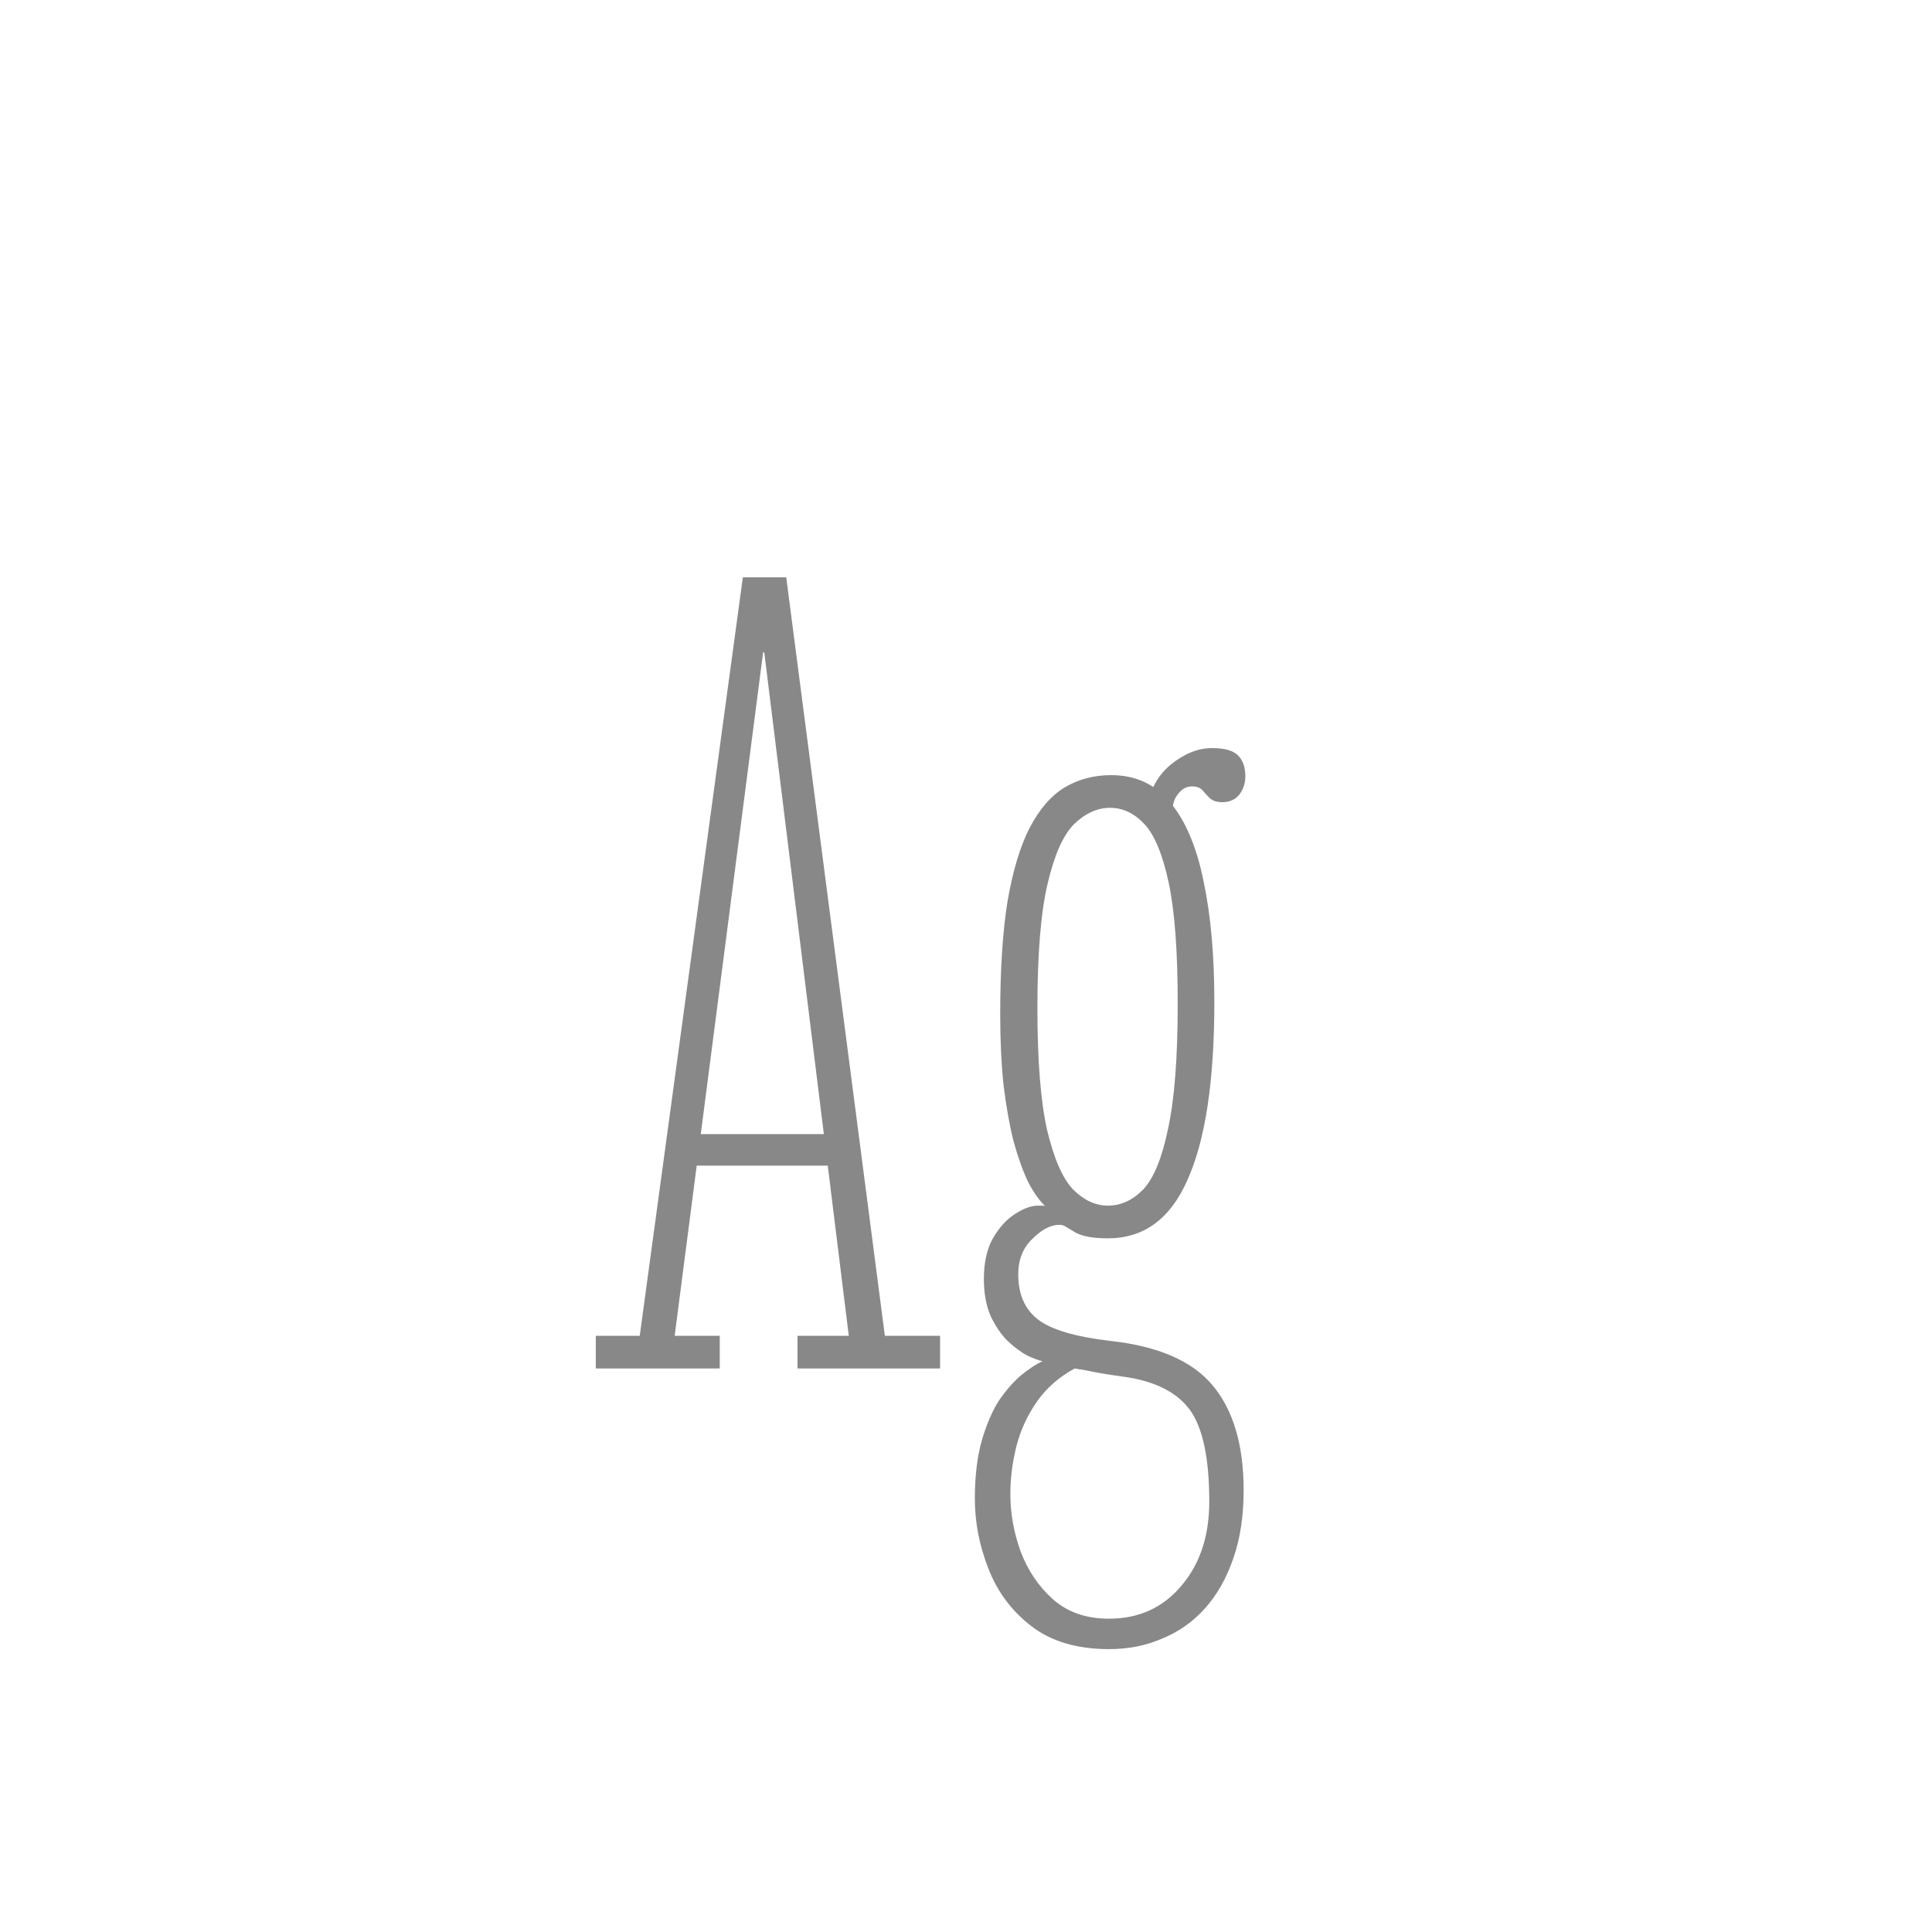 <svg width="24" height="24" viewBox="0 0 24 24" fill="none" xmlns="http://www.w3.org/2000/svg">
<path d="M7.401 17V16.594H7.947L9.228 7.172H9.767L10.992 16.594H11.678V17H9.907V16.594H10.544L9.494 8.103H9.48L8.381 16.594H8.941V17H7.401ZM8.507 14.48V14.088H10.418V14.48H8.507ZM13.776 20.486C13.379 20.486 13.057 20.39 12.81 20.199C12.567 20.012 12.39 19.774 12.278 19.485C12.166 19.2 12.11 18.911 12.11 18.617C12.11 18.342 12.138 18.104 12.194 17.903C12.25 17.707 12.32 17.541 12.404 17.406C12.493 17.275 12.586 17.168 12.684 17.084C12.782 17.005 12.871 16.946 12.95 16.909C12.903 16.9 12.84 16.876 12.761 16.839C12.682 16.797 12.6 16.736 12.516 16.657C12.437 16.578 12.367 16.475 12.306 16.349C12.25 16.218 12.222 16.064 12.222 15.887C12.222 15.686 12.259 15.518 12.334 15.383C12.413 15.248 12.504 15.147 12.607 15.082C12.714 15.012 12.81 14.977 12.894 14.977C12.908 14.977 12.924 14.977 12.943 14.977C12.966 14.977 12.98 14.979 12.985 14.984C12.915 14.919 12.845 14.821 12.775 14.69C12.71 14.555 12.649 14.387 12.593 14.186C12.542 13.985 12.5 13.752 12.467 13.486C12.439 13.22 12.425 12.924 12.425 12.597C12.425 12.042 12.455 11.575 12.516 11.197C12.581 10.819 12.672 10.516 12.789 10.287C12.91 10.054 13.055 9.886 13.223 9.783C13.396 9.68 13.589 9.629 13.804 9.629C14.112 9.629 14.359 9.746 14.546 9.979C14.733 10.208 14.868 10.532 14.952 10.952C15.041 11.372 15.085 11.869 15.085 12.443C15.085 12.938 15.057 13.369 15.001 13.738C14.945 14.107 14.861 14.415 14.749 14.662C14.642 14.905 14.504 15.087 14.336 15.208C14.173 15.325 13.981 15.383 13.762 15.383C13.585 15.383 13.452 15.36 13.363 15.313C13.279 15.262 13.232 15.234 13.223 15.229C13.218 15.224 13.211 15.222 13.202 15.222C13.193 15.217 13.179 15.215 13.16 15.215C13.053 15.215 12.941 15.273 12.824 15.39C12.707 15.502 12.649 15.649 12.649 15.831C12.649 16.078 12.731 16.265 12.894 16.391C13.057 16.517 13.356 16.606 13.79 16.657C14.387 16.722 14.812 16.907 15.064 17.21C15.321 17.518 15.449 17.952 15.449 18.512C15.449 18.829 15.407 19.109 15.323 19.352C15.239 19.599 15.122 19.807 14.973 19.975C14.824 20.143 14.646 20.269 14.441 20.353C14.24 20.442 14.019 20.486 13.776 20.486ZM13.776 20.108C14.149 20.108 14.45 19.97 14.679 19.695C14.908 19.424 15.022 19.077 15.022 18.652C15.022 18.12 14.943 17.742 14.784 17.518C14.625 17.299 14.357 17.161 13.979 17.105C13.876 17.091 13.783 17.077 13.699 17.063C13.615 17.049 13.543 17.035 13.482 17.021C13.421 17.012 13.377 17.005 13.349 17C13.153 17.107 12.997 17.245 12.88 17.413C12.763 17.581 12.679 17.763 12.628 17.959C12.577 18.16 12.551 18.36 12.551 18.561C12.551 18.799 12.593 19.035 12.677 19.268C12.766 19.506 12.899 19.704 13.076 19.863C13.258 20.026 13.491 20.108 13.776 20.108ZM13.762 14.977C13.925 14.977 14.072 14.909 14.203 14.774C14.334 14.634 14.436 14.382 14.511 14.018C14.59 13.654 14.63 13.138 14.63 12.471C14.63 11.818 14.593 11.316 14.518 10.966C14.443 10.616 14.343 10.373 14.217 10.238C14.091 10.103 13.949 10.035 13.79 10.035C13.631 10.035 13.482 10.103 13.342 10.238C13.207 10.373 13.097 10.621 13.013 10.98C12.929 11.339 12.887 11.853 12.887 12.52C12.887 13.173 12.927 13.677 13.006 14.032C13.09 14.387 13.197 14.634 13.328 14.774C13.463 14.909 13.608 14.977 13.762 14.977ZM14.252 10.028C14.285 9.809 14.383 9.631 14.546 9.496C14.714 9.361 14.884 9.293 15.057 9.293C15.211 9.293 15.318 9.323 15.379 9.384C15.44 9.445 15.47 9.531 15.47 9.643C15.47 9.732 15.444 9.809 15.393 9.874C15.342 9.935 15.272 9.965 15.183 9.965C15.118 9.965 15.066 9.949 15.029 9.916C14.996 9.883 14.966 9.851 14.938 9.818C14.91 9.785 14.866 9.769 14.805 9.769C14.74 9.769 14.684 9.799 14.637 9.86C14.59 9.916 14.567 9.984 14.567 10.063L14.252 10.028Z" fill="#888888"/>
</svg>
